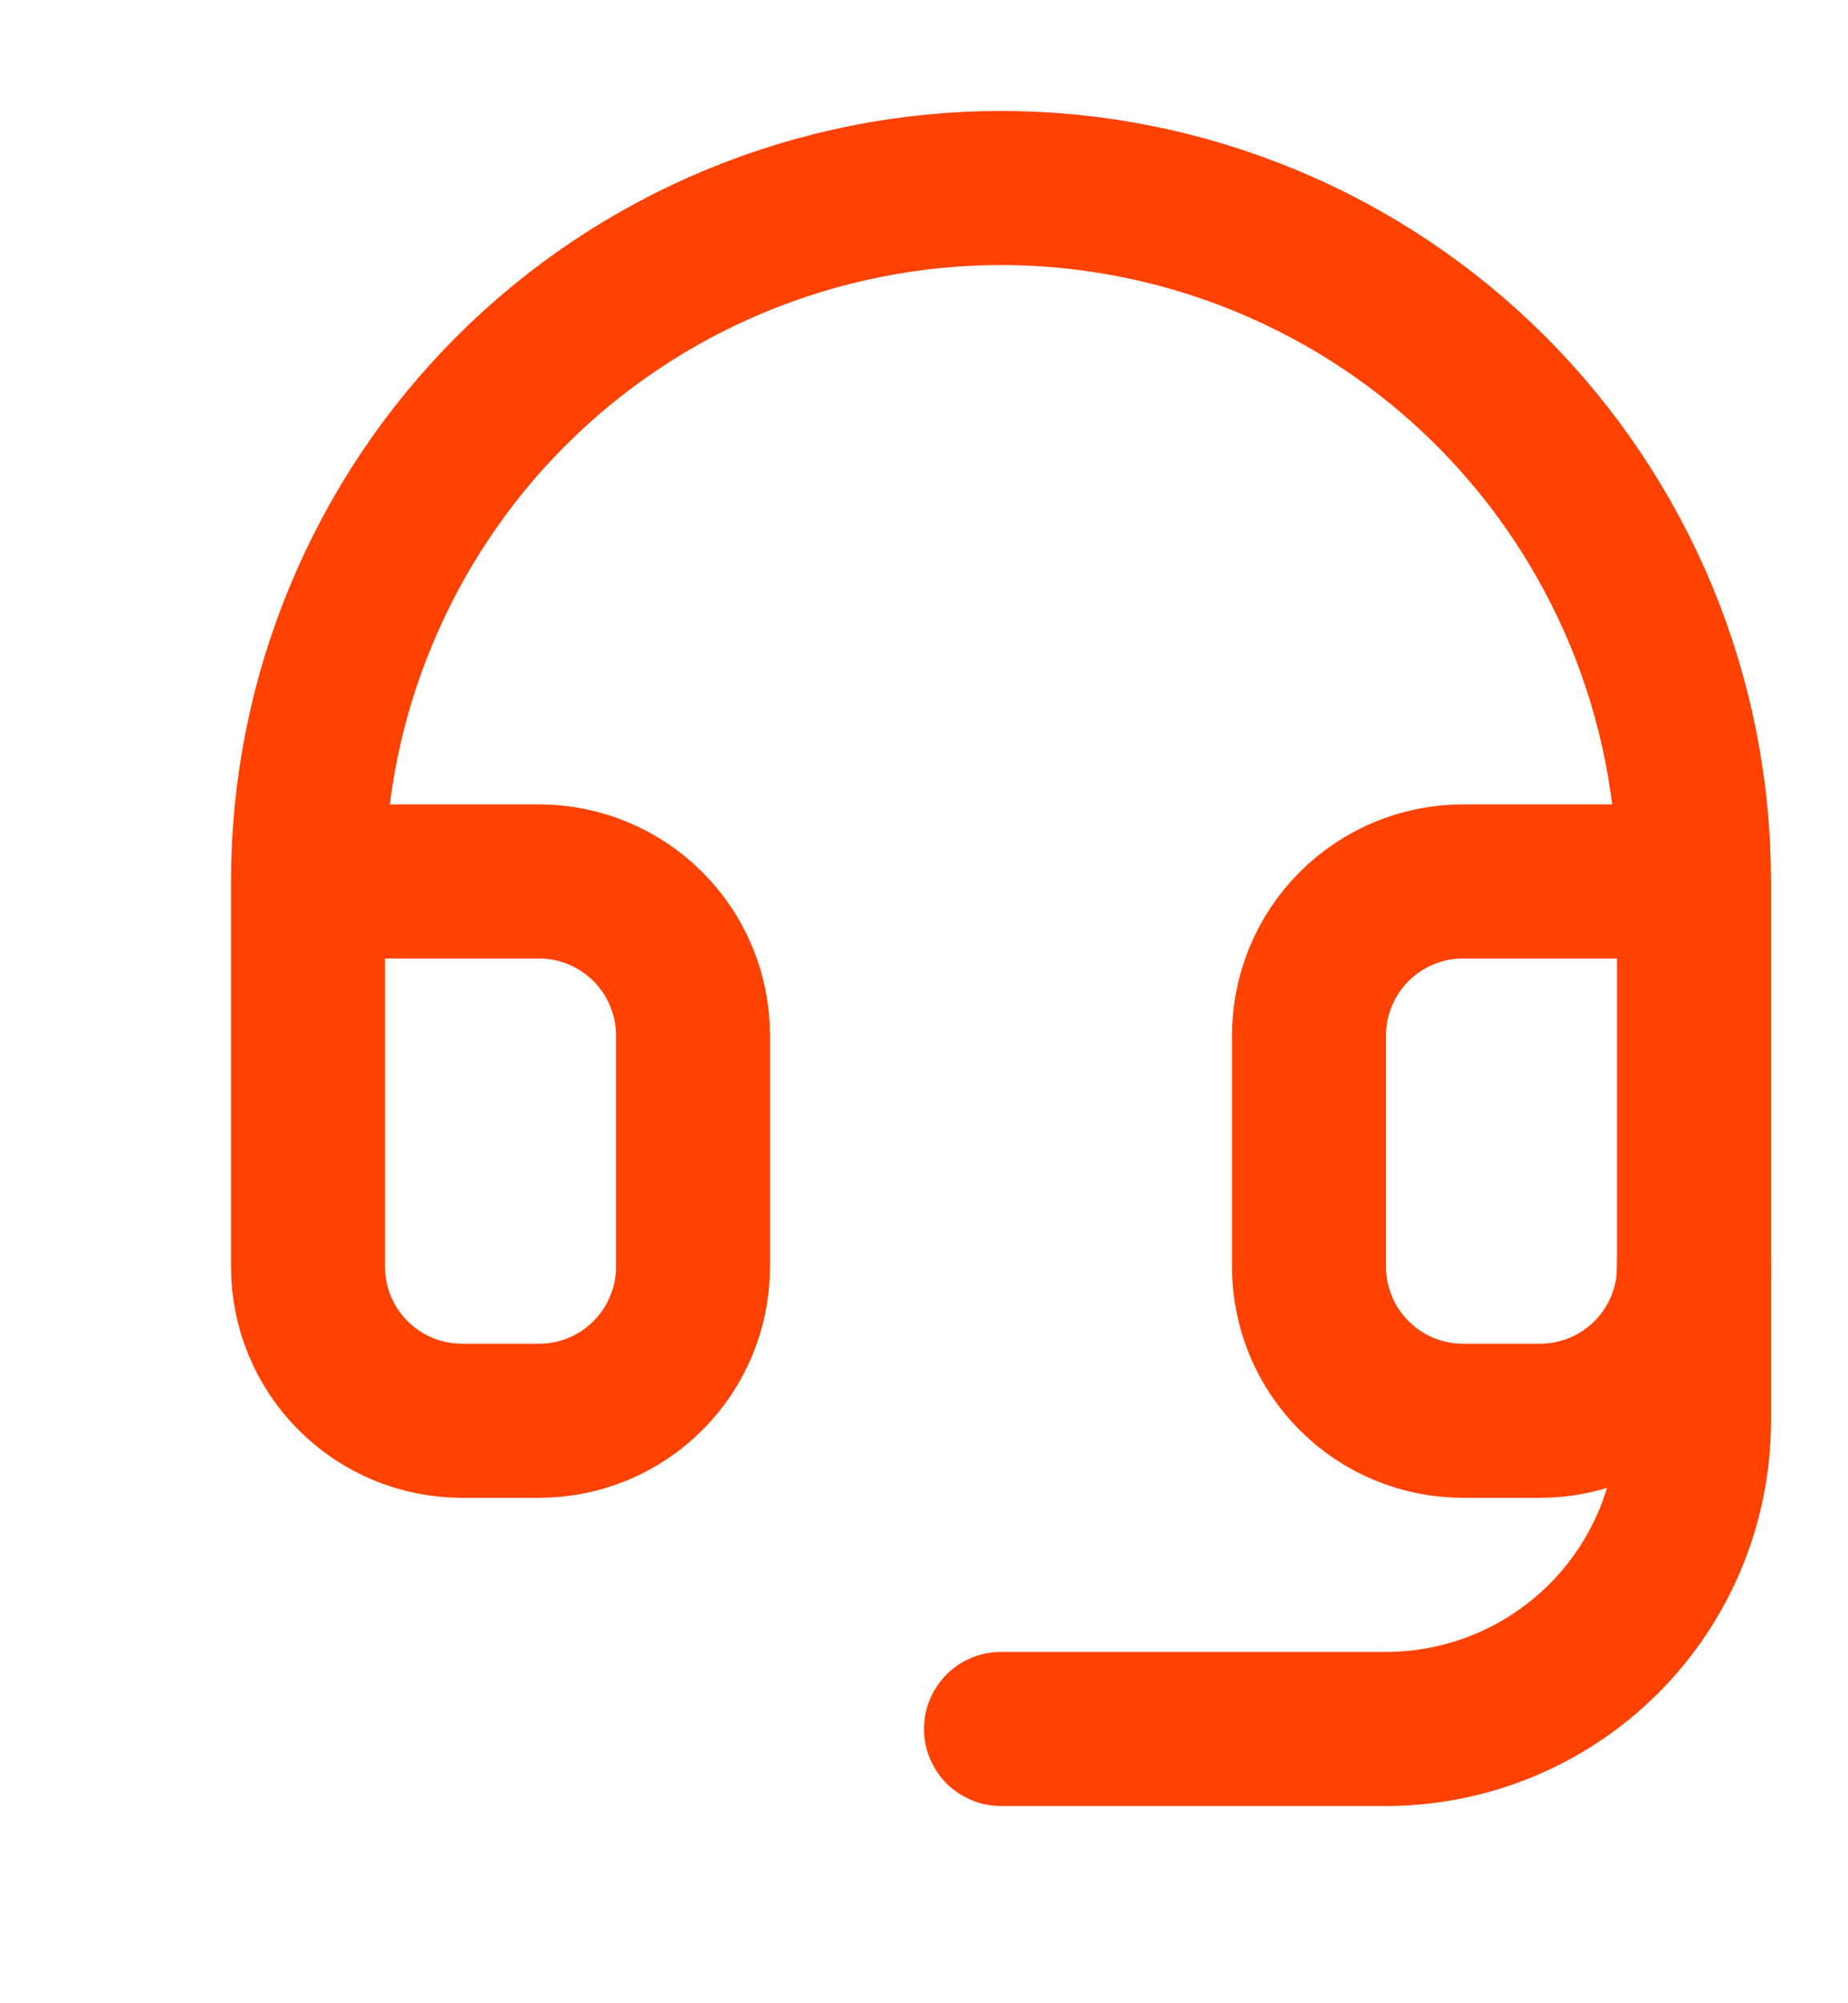 <svg width="12" height="13" viewBox="0 0 12 13" fill="none" xmlns="http://www.w3.org/2000/svg">
<g clip-path="url(#clip0_2440_7824)">
<path d="M2 5.72H3.5C3.765 5.72 4.02 5.826 4.207 6.013C4.395 6.201 4.5 6.455 4.5 6.72V8.22C4.5 8.485 4.395 8.74 4.207 8.927C4.02 9.115 3.765 9.22 3.5 9.22H3C2.735 9.22 2.48 9.115 2.293 8.927C2.105 8.74 2 8.485 2 8.22V5.72ZM2 5.72C2 5.129 2.116 4.544 2.343 3.998C2.569 3.452 2.9 2.956 3.318 2.538C3.736 2.12 4.232 1.789 4.778 1.563C5.324 1.337 5.909 1.22 6.5 1.22C7.091 1.22 7.676 1.337 8.222 1.563C8.768 1.789 9.264 2.12 9.682 2.538C10.1 2.956 10.431 3.452 10.658 3.998C10.884 4.544 11 5.129 11 5.72M11 5.72V8.22C11 8.485 10.895 8.74 10.707 8.927C10.52 9.115 10.265 9.22 10 9.22H9.5C9.235 9.22 8.98 9.115 8.793 8.927C8.605 8.74 8.5 8.485 8.5 8.22V6.72C8.5 6.455 8.605 6.201 8.793 6.013C8.98 5.826 9.235 5.72 9.5 5.72H11Z" stroke="#FF4200" stroke-linecap="round" stroke-linejoin="round"/>
<path d="M11 8.22V9.22C11 9.751 10.789 10.259 10.414 10.634C10.039 11.009 9.53 11.22 9 11.22H6.5" stroke="#FF4200" stroke-linecap="round" stroke-linejoin="round"/>
</g>
<defs>
<clipPath id="clip0_2440_7824">
<rect width="12" height="12" fill="white" transform="translate(0 0.361)"/>
</clipPath>
</defs>
</svg>
